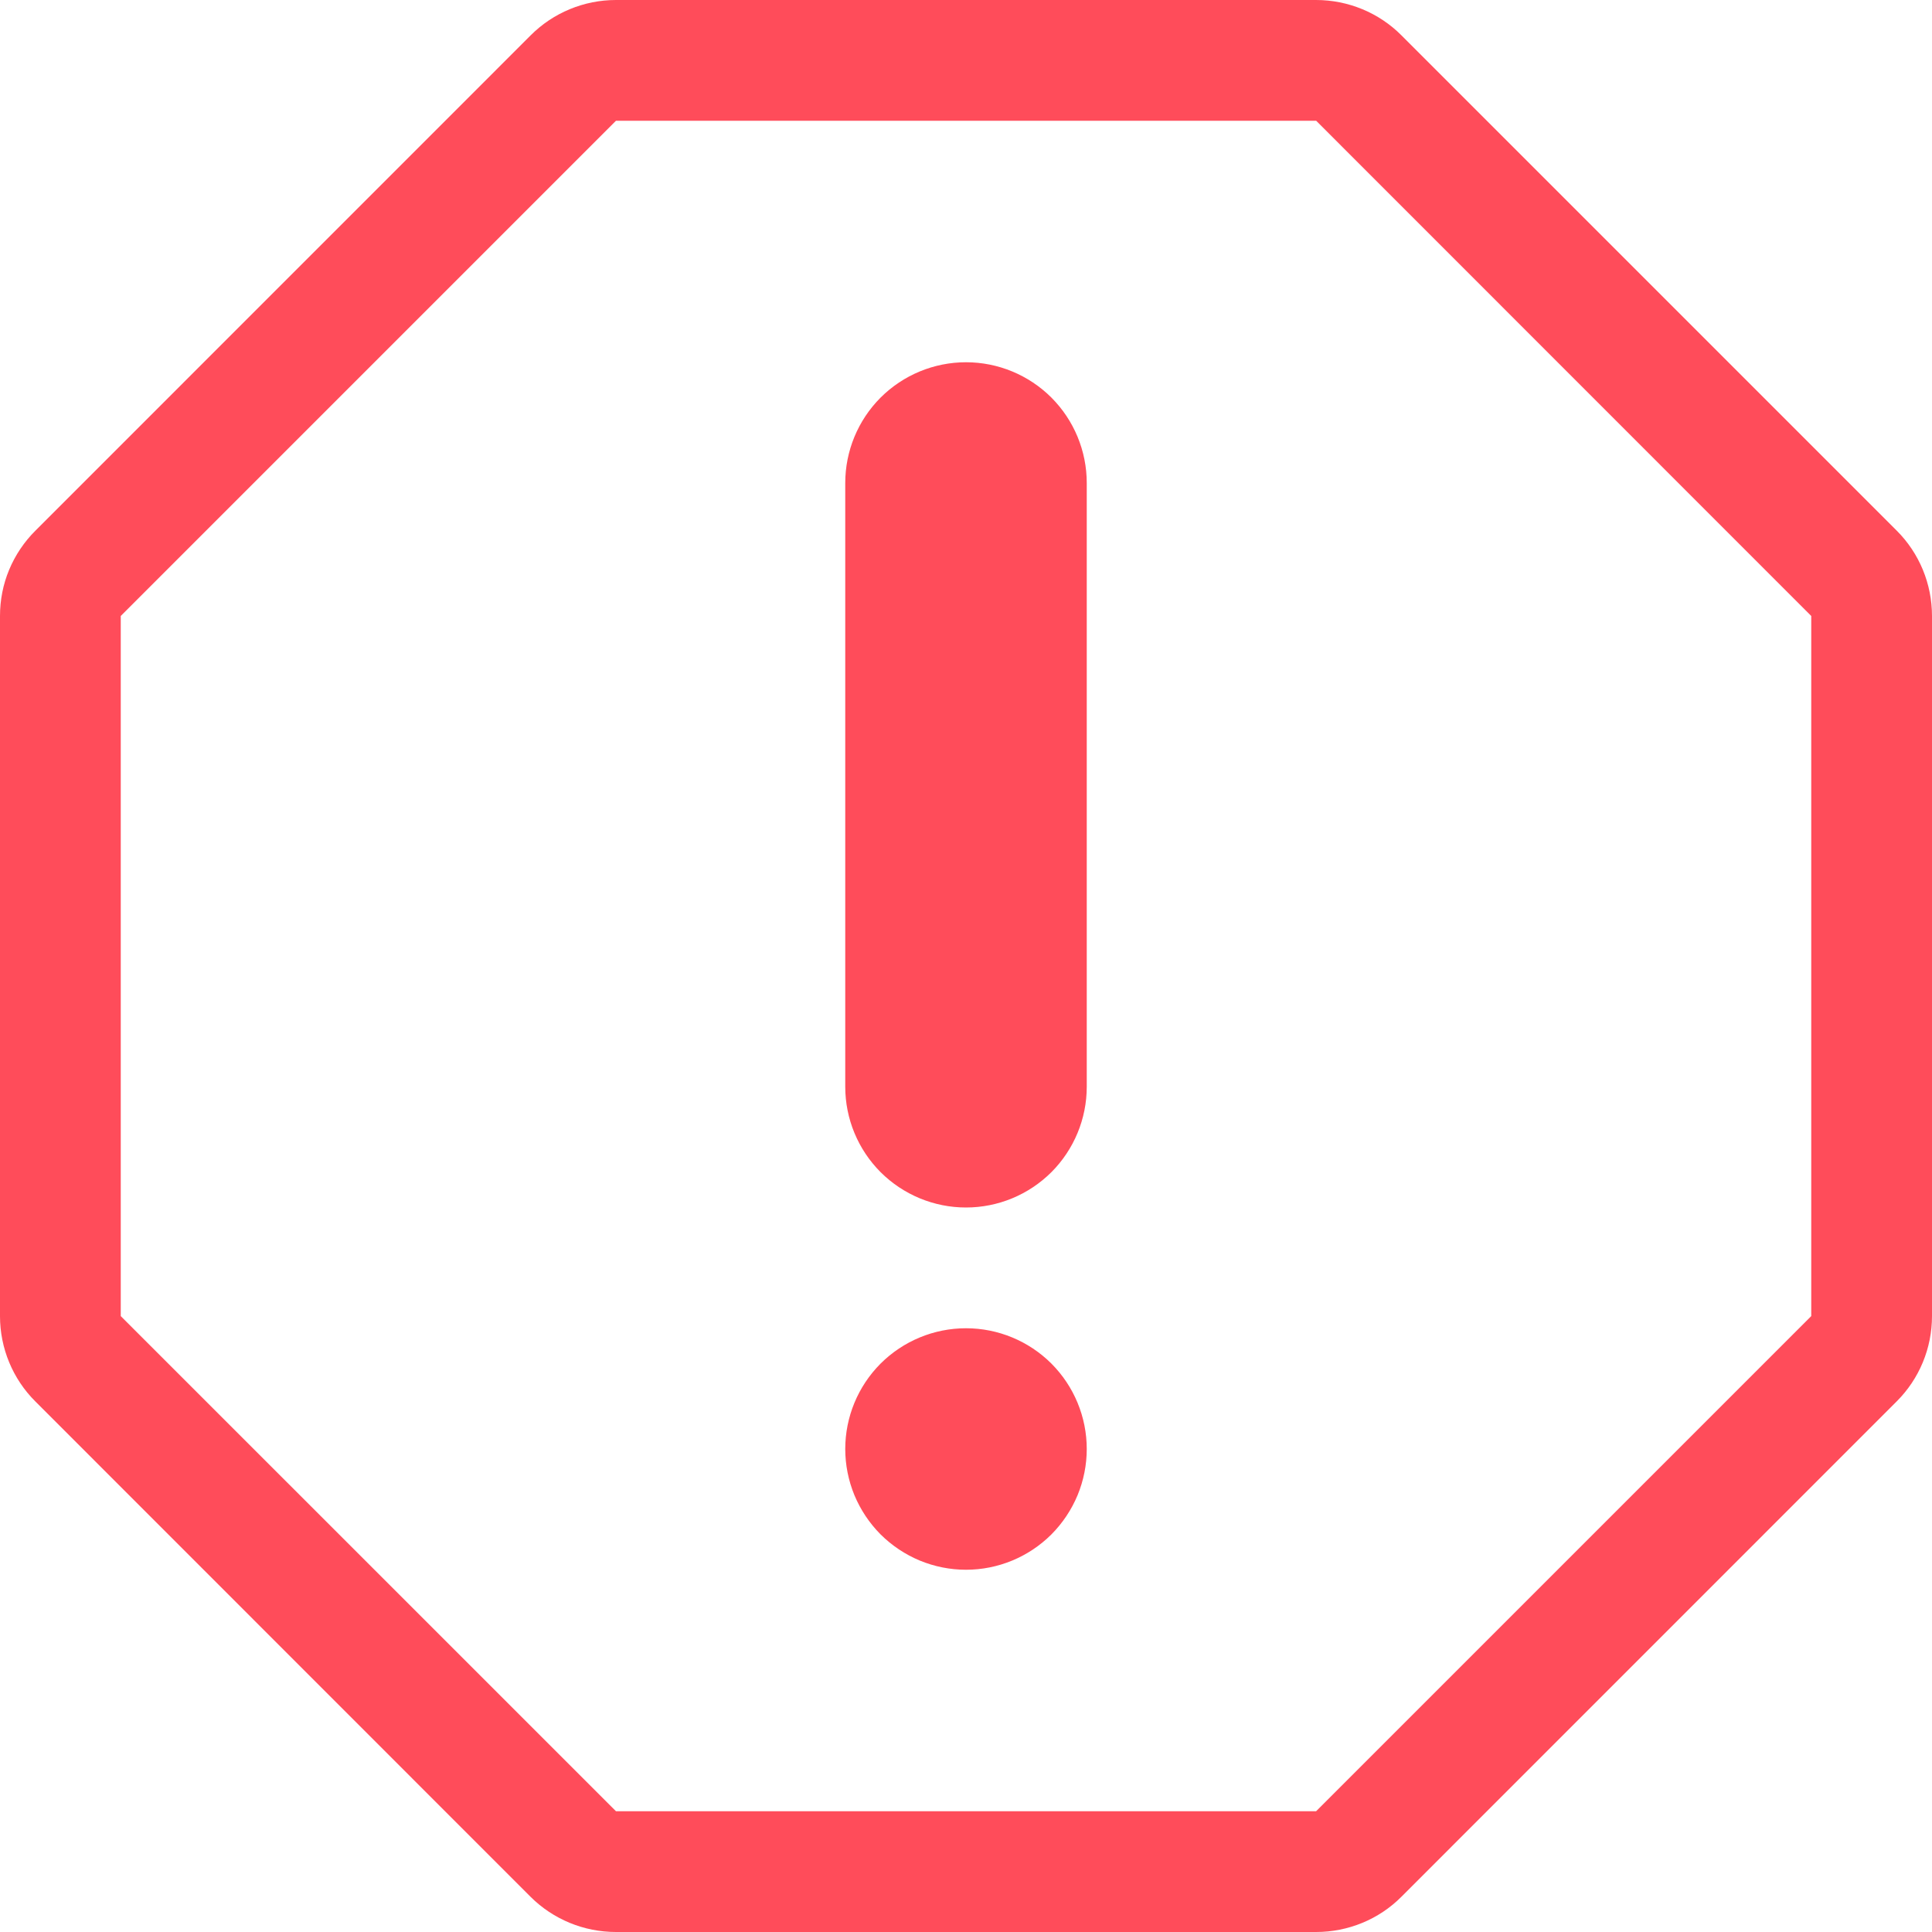 <svg width="24" height="24" viewBox="0 0 24 24" fill="none" xmlns="http://www.w3.org/2000/svg">
<g clip-path="url(#clip0_7516_3638)">
<path d="M17.41 0.44C17.271 0.3 17.105 0.189 16.923 0.114C16.741 0.039 16.546 -0 16.349 4.6356e-07H7.652C7.254 4.6356e-07 6.872 0.158 6.591 0.44L0.441 6.591C0.301 6.73 0.19 6.895 0.114 7.077C0.038 7.259 -0 7.454 2.7475e-06 7.652V16.35C2.7475e-06 16.747 0.158 17.13 0.44 17.41L6.59 23.562C6.872 23.843 7.253 24 7.652 24H16.35C16.747 24 17.13 23.843 17.41 23.561L23.561 17.409C23.843 17.128 24 16.747 24 16.349V7.652C24 7.254 23.843 6.872 23.561 6.591L17.41 0.44ZM22.5 16.349L16.349 22.5H7.652L1.5 16.349V7.652L7.652 1.5H16.35L22.5 7.652V16.349ZM12 4.5C11.602 4.5 11.221 4.658 10.939 4.939C10.658 5.221 10.5 5.602 10.5 6V13.5C10.5 13.898 10.658 14.279 10.939 14.561C11.221 14.842 11.602 15 12 15C12.398 15 12.779 14.842 13.061 14.561C13.342 14.279 13.5 13.898 13.5 13.5V6C13.5 5.602 13.342 5.221 13.061 4.939C12.779 4.658 12.398 4.5 12 4.5ZM10.5 18C10.5 18.197 10.539 18.392 10.614 18.574C10.69 18.756 10.8 18.921 10.939 19.061C11.079 19.2 11.244 19.31 11.426 19.386C11.608 19.461 11.803 19.5 12 19.5C12.398 19.5 12.779 19.342 13.061 19.061C13.2 18.921 13.31 18.756 13.386 18.574C13.461 18.392 13.5 18.197 13.5 18C13.5 17.602 13.342 17.221 13.061 16.939C12.779 16.658 12.398 16.5 12 16.5C11.602 16.5 11.221 16.658 10.939 16.939C10.658 17.221 10.5 17.602 10.5 18Z" fill="#FF4C5A"/>
</g>
<defs>
<clipPath id="clip0_7516_3638">
<rect width="24" height="24" fill="white"/>
</clipPath>
</defs>
</svg>

